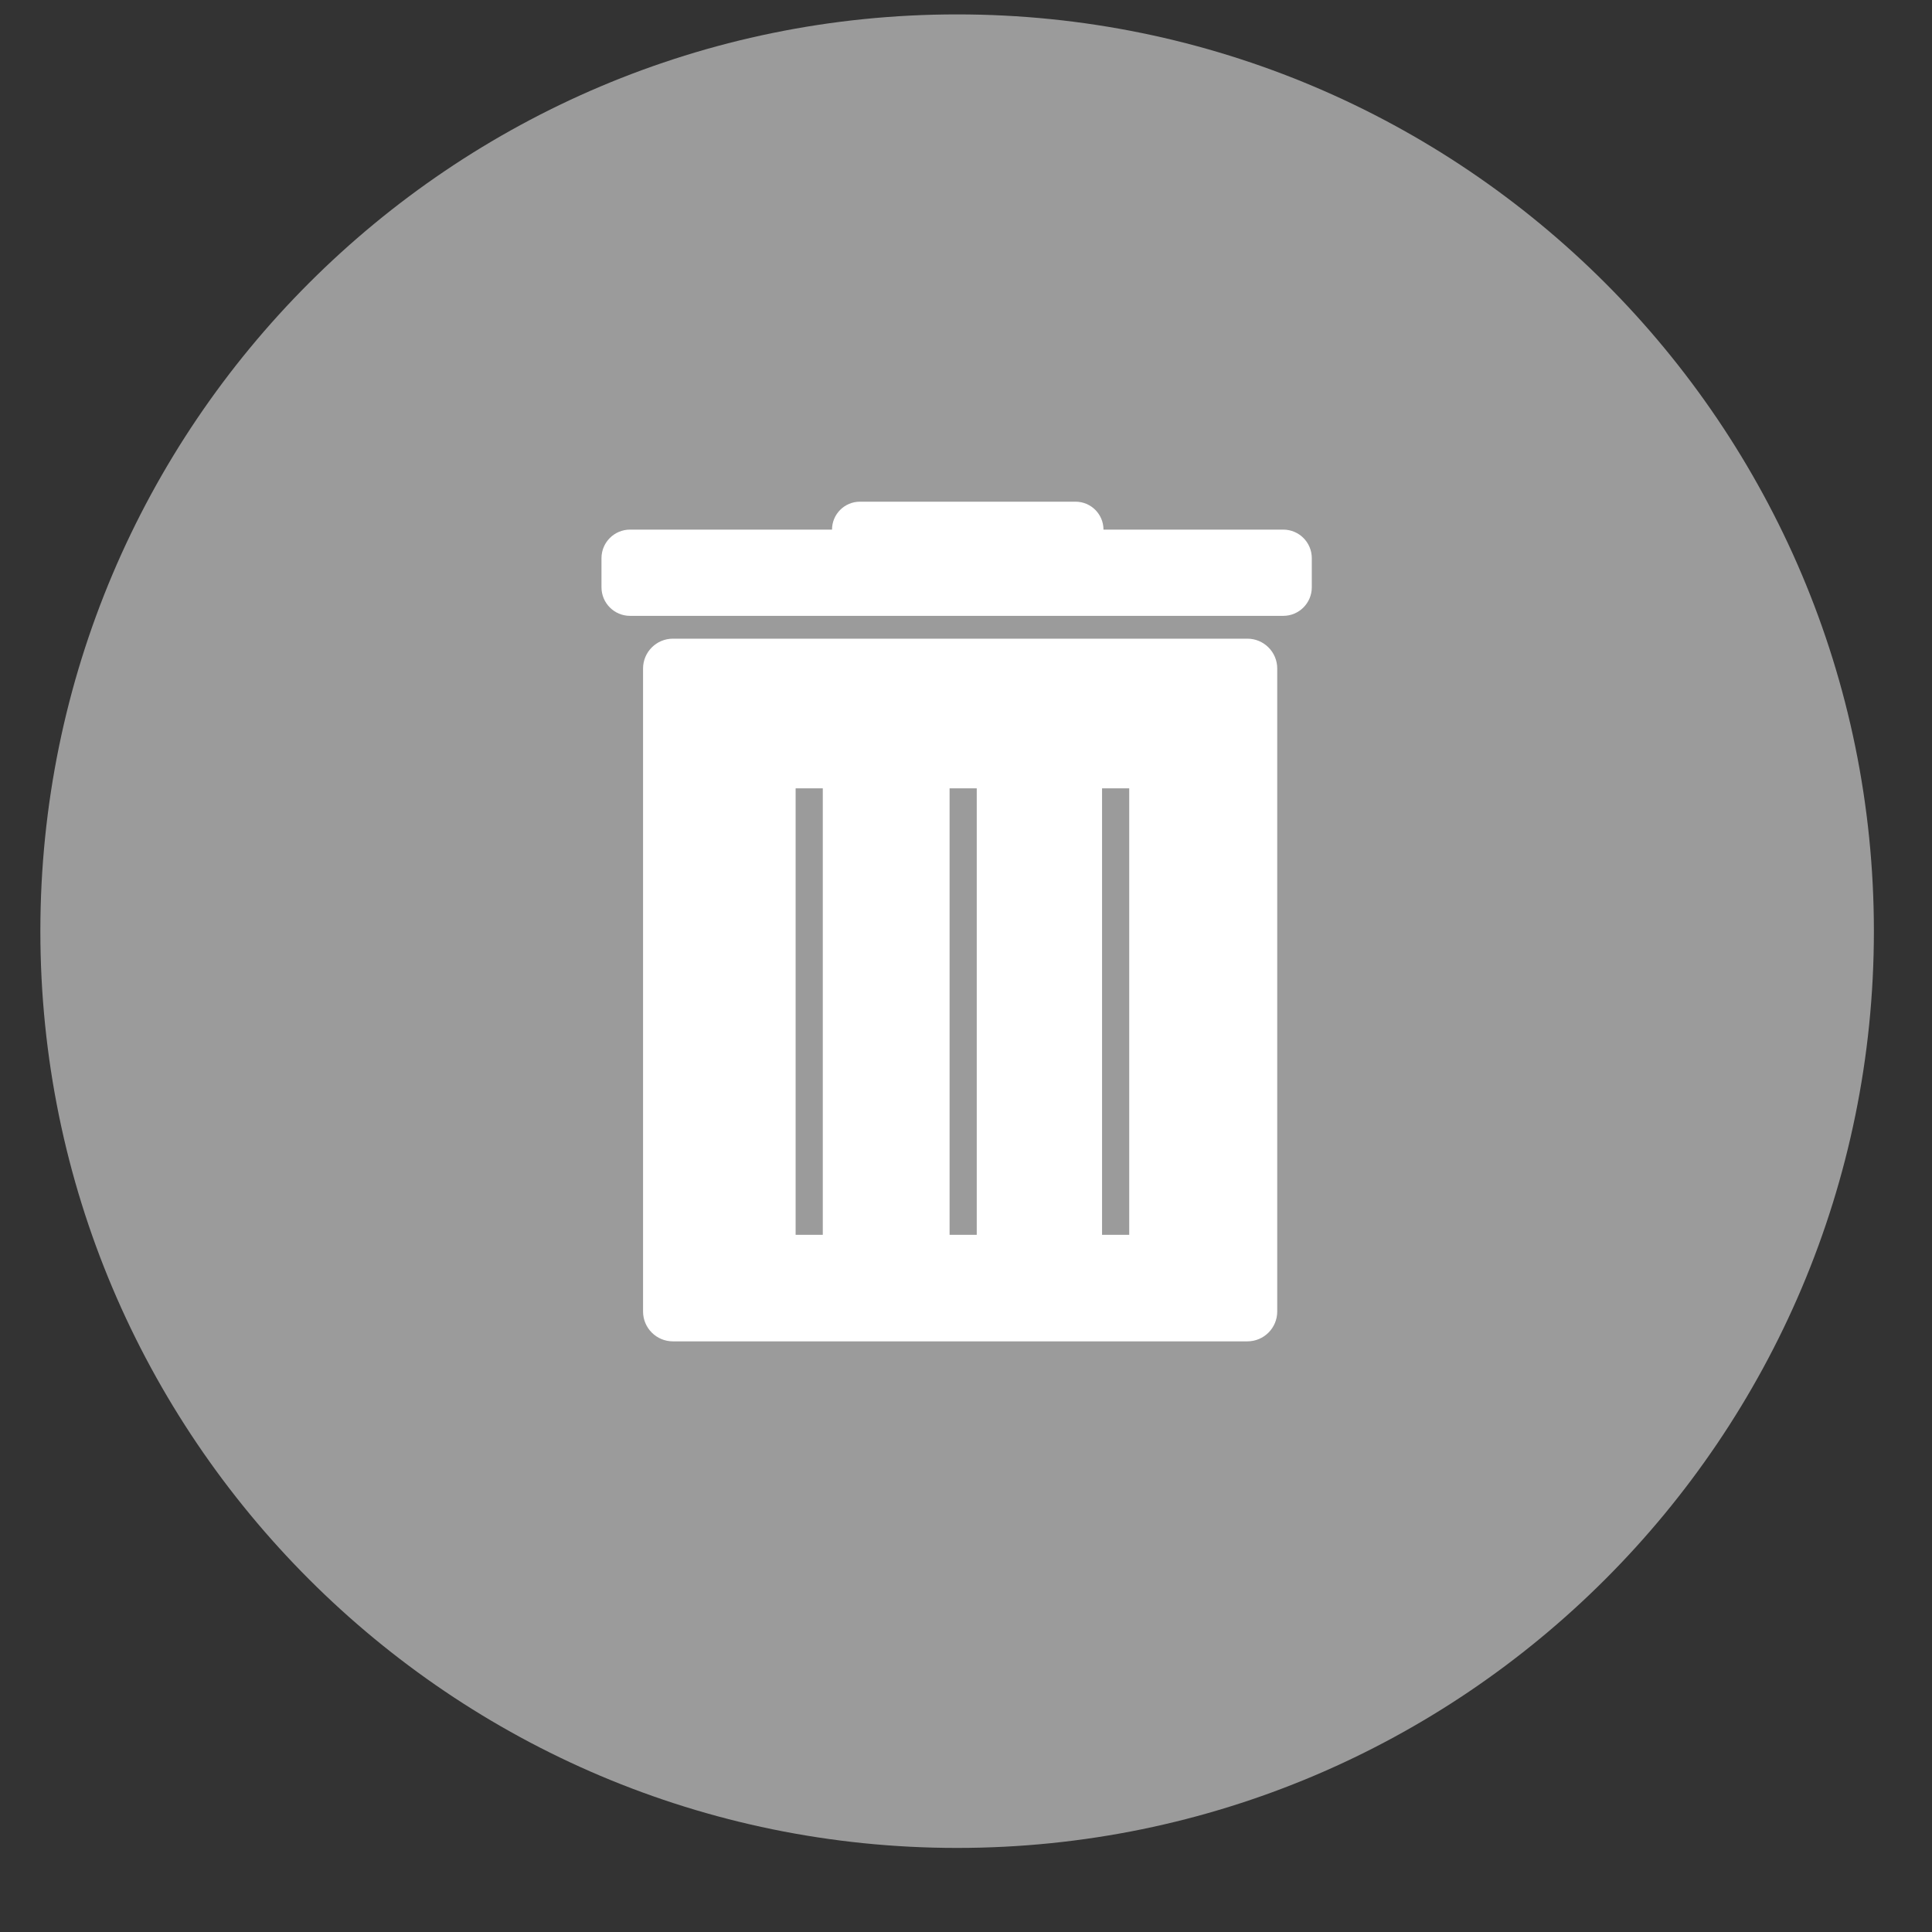 <?xml version="1.0" encoding="UTF-8" standalone="no"?>
<!DOCTYPE svg PUBLIC "-//W3C//DTD SVG 1.1//EN" "http://www.w3.org/Graphics/SVG/1.1/DTD/svg11.dtd">
<svg version="1.1" xmlns="http://www.w3.org/2000/svg" xmlns:xlink="http://www.w3.org/1999/xlink" preserveAspectRatio="xMidYMid meet" viewBox="0 0 640 640" width="640" height="640"><rect x="0" y="0" width="640" height="640" fill="#333333" stroke="none"/><defs><path d="M620.75 308.46C620.75 476.07 484.67 612.15 317.06 612.15C149.45 612.15 13.37 476.07 13.37 308.46C13.37 140.85 149.45 4.77 317.06 4.77C484.67 4.77 620.75 140.85 620.75 308.46Z" id="b2HjY8msrb"></path><path d="M413.21 211.57C418.67 211.57 423.1 216 423.1 221.46C423.1 266.04 423.1 389.88 423.1 434.45C423.1 439.92 418.67 444.34 413.21 444.34C373.17 444.34 262.95 444.34 222.91 444.34C217.45 444.34 213.02 439.92 213.02 434.45C213.02 389.88 213.02 266.04 213.02 221.46C213.02 216 217.45 211.57 222.91 211.57C262.95 211.57 373.17 211.57 413.21 211.57Z" id="a3Ssn1t1yQ"></path><path d="M425.09 175.44C430.31 175.44 434.55 179.67 434.55 184.9C434.55 188.72 434.55 190.73 434.55 194.55C434.55 199.77 430.31 204.01 425.09 204.01C379.92 204.01 253.88 204.01 208.71 204.01C203.49 204.01 199.25 199.77 199.25 194.55C199.25 190.73 199.25 188.72 199.25 184.9C199.25 179.67 203.49 175.44 208.71 175.44C253.88 175.44 379.92 175.44 425.09 175.44Z" id="a42JqJXsZs"></path><path d="M356.29 166.19C361.4 166.19 365.54 170.33 365.54 175.44C365.54 177.29 365.54 173.59 365.54 175.44C365.54 180.54 361.4 184.68 356.29 184.68C340.16 184.68 301 184.68 284.87 184.68C279.76 184.68 275.62 180.54 275.62 175.44C275.62 173.59 275.62 177.29 275.62 175.44C275.62 170.33 279.76 166.19 284.87 166.19C301 166.19 340.16 166.19 356.29 166.19Z" id="dWsjNvznQ"></path><path d="M268.06 409.05L268.06 261.15" id="d7fJpIxXzB"></path><path d="M319.06 409.05L319.06 261.15" id="aWuj9Ufmf"></path><path d="M369.57 409.05L369.57 261.15" id="c8ngfA7QE"></path></defs><g><g><g><use xlink:href="#b2HjY8msrb" opacity="1" fill="#9b9b9b" fill-opacity="1"></use><g><use xlink:href="#b2HjY8msrb" opacity="1" fill-opacity="0" stroke="#6f359c" stroke-width="0" stroke-opacity="0"></use></g></g><g><use xlink:href="#a3Ssn1t1yQ" opacity="1" fill="#ffffff" fill-opacity="1"></use><g><use xlink:href="#a3Ssn1t1yQ" opacity="1" fill-opacity="0" stroke="#af50c3" stroke-width="0" stroke-opacity="1"></use></g></g><g><use xlink:href="#a42JqJXsZs" opacity="1" fill="#ffffff" fill-opacity="1"></use></g><g><use xlink:href="#dWsjNvznQ" opacity="1" fill="#ffffff" fill-opacity="1"></use></g><g><g><use xlink:href="#d7fJpIxXzB" opacity="1" fill-opacity="0" stroke="#9b9b9b" stroke-width="9" stroke-opacity="1"></use></g></g><g><g><use xlink:href="#aWuj9Ufmf" opacity="1" fill-opacity="0" stroke="#9b9b9b" stroke-width="9" stroke-opacity="1"></use></g></g><g><g><use xlink:href="#c8ngfA7QE" opacity="1" fill-opacity="0" stroke="#9b9b9b" stroke-width="9" stroke-opacity="1"></use></g></g></g></g></svg>